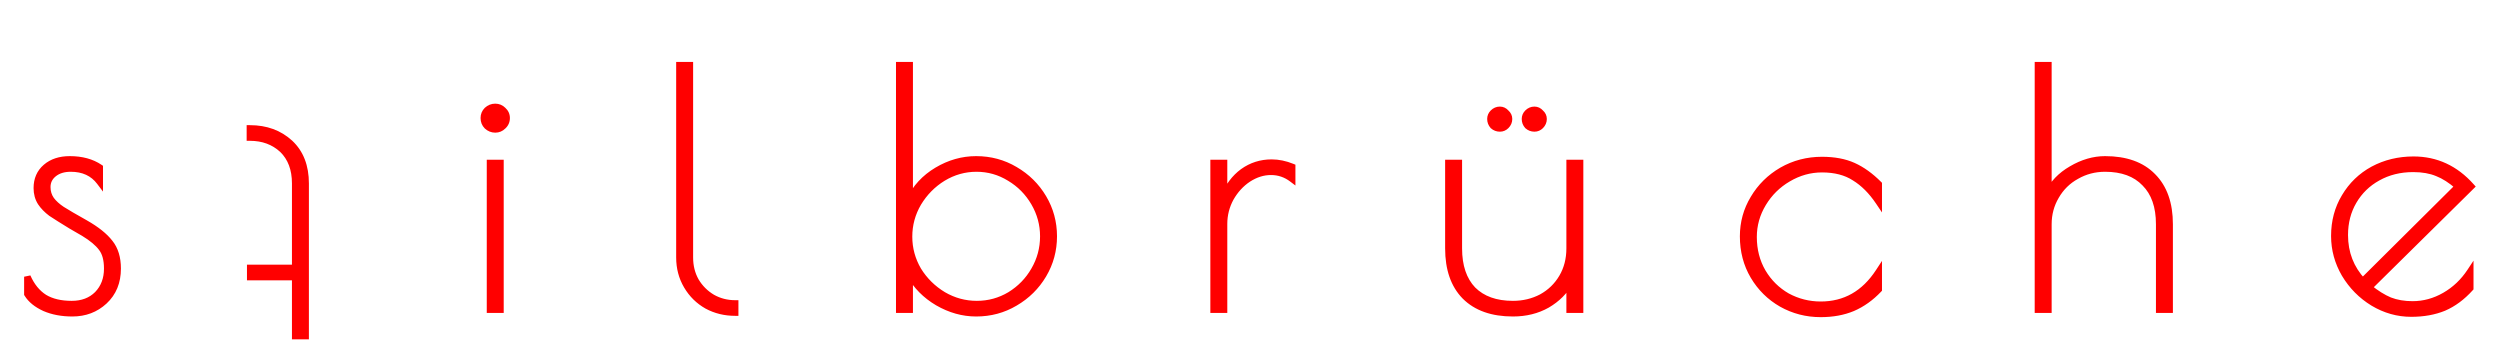 <svg width="767" height="111" viewBox="0 0 767 111" fill="none" xmlns="http://www.w3.org/2000/svg">
<g clip-path="url(#clip0)">
<g filter="url(#filter0_d)">
<path d="M71.673 29.4C76.606 29.4 80.706 30.9 83.972 33.9C87.172 36.9 88.772 41.033 88.772 46.3L88.769 93.1H85.569L85.57 75H71.77L71.77 72.2H85.57L85.572 46.3C85.572 41.9 84.272 38.433 81.672 35.9C79.006 33.433 75.673 32.2 71.673 32.2L71.673 29.4Z" fill="#FF0000"/>
<path d="M71.673 29.4L71.673 28.4H70.673L70.673 29.4H71.673ZM83.972 33.9L84.656 33.17L84.649 33.163L83.972 33.9ZM88.769 93.1L88.769 94.1H89.769L89.769 93.1H88.769ZM85.569 93.1H84.569L84.569 94.1H85.569L85.569 93.1ZM85.57 75H86.57L86.57 74H85.57L85.57 75ZM71.77 75H70.77L70.77 76H71.77L71.77 75ZM71.77 72.2L71.77 71.2H70.77L70.77 72.2H71.77ZM85.57 72.2L85.57 73.2H86.57L86.57 72.2H85.57ZM81.672 35.9L82.37 35.184L82.361 35.175L82.352 35.166L81.672 35.9ZM71.673 32.2H70.673L70.672 33.2H71.672L71.673 32.2ZM71.673 30.4C76.386 30.4 80.235 31.826 83.296 34.636L84.649 33.163C81.177 29.974 76.826 28.4 71.673 28.4L71.673 30.4ZM83.288 34.63C86.247 37.403 87.772 41.25 87.772 46.3H89.772C89.772 40.817 88.098 36.397 84.656 33.17L83.288 34.63ZM87.772 46.3L87.769 93.1H89.769L89.772 46.3H87.772ZM88.769 92.1H85.569L85.569 94.1H88.769L88.769 92.1ZM86.569 93.1L86.57 75H84.57L84.569 93.1H86.569ZM85.57 74H71.77L71.77 76H85.57L85.57 74ZM72.77 75L72.77 72.2H70.77L70.77 75H72.77ZM71.77 73.2H85.57L85.57 71.2H71.77L71.77 73.2ZM86.57 72.2L86.572 46.3H84.572L84.57 72.2H86.57ZM86.572 46.3C86.572 41.692 85.203 37.944 82.37 35.184L80.975 36.616C83.341 38.922 84.572 42.108 84.572 46.3H86.572ZM82.352 35.166C79.481 32.51 75.897 31.2 71.673 31.2L71.672 33.2C75.448 33.2 78.531 34.356 80.993 36.634L82.352 35.166ZM72.673 32.2L72.673 29.4H70.673L70.673 32.2H72.673Z" fill="#FF0000"/>
</g>
<g filter="url(#filter1_d)">
<path d="M17.2 86.1C14 86.1 11.167 85.567 8.7 84.5C6.233 83.367 4.467 81.933 3.4 80.2V74.9C4.667 77.767 6.4 79.9 8.6 81.3C10.8 82.633 13.6 83.3 17 83.3C20.267 83.3 22.9 82.3 24.9 80.3C26.9 78.233 27.9 75.6 27.9 72.4C27.9 69.667 27.333 67.567 26.2 66.1C25.067 64.567 23.233 63.033 20.7 61.5L16.9 59.3C14.167 57.633 12.1 56.333 10.7 55.4C9.367 54.4 8.3 53.3 7.5 52.1C6.7 50.833 6.3 49.367 6.3 47.7C6.3 45.033 7.233 42.9 9.1 41.3C10.967 39.7 13.4 38.9 16.4 38.9C20.067 38.9 23.133 39.733 25.6 41.4V45.8C23.533 43.067 20.567 41.7 16.7 41.7C14.567 41.7 12.833 42.233 11.5 43.3C10.167 44.367 9.5 45.733 9.5 47.4C9.5 48.867 9.9 50.167 10.7 51.3C11.5 52.367 12.6 53.367 14 54.3C15.467 55.233 17.867 56.633 21.2 58.5C24.6 60.433 27.1 62.433 28.7 64.5C30.3 66.5 31.1 69.133 31.1 72.4C31.1 76.533 29.733 79.867 27 82.4C24.333 84.867 21.067 86.1 17.2 86.1ZM146.938 29.7C146.005 29.7 145.172 29.367 144.438 28.7C143.772 28.033 143.438 27.2 143.438 26.2C143.438 25.267 143.772 24.467 144.438 23.8C145.172 23.133 146.005 22.8 146.938 22.8C147.872 22.8 148.672 23.133 149.338 23.8C150.072 24.467 150.438 25.267 150.438 26.2C150.438 27.2 150.072 28.033 149.338 28.7C148.672 29.367 147.872 29.7 146.938 29.7ZM145.338 40H148.538V85H145.338V40ZM220.548 85.9C217.415 85.9 214.548 85.2 211.948 83.8C209.348 82.333 207.282 80.3 205.748 77.7C204.215 75.1 203.448 72.2 203.448 69V10H206.648V69C206.648 71.667 207.248 74.067 208.448 76.2C209.715 78.333 211.415 80.033 213.548 81.3C215.682 82.5 218.015 83.1 220.548 83.1V85.9ZM294.49 86.1C290.423 86.1 286.49 85 282.69 82.8C278.957 80.6 276.09 77.7 274.09 74.1V85H270.89V10H274.09V51.4C275.89 47.6 278.69 44.567 282.49 42.3C286.29 40.033 290.29 38.9 294.49 38.9C298.823 38.9 302.79 39.967 306.39 42.1C310.057 44.233 312.957 47.1 315.09 50.7C317.223 54.3 318.29 58.233 318.29 62.5C318.29 66.767 317.223 70.7 315.09 74.3C312.957 77.9 310.057 80.767 306.39 82.9C302.79 85.033 298.823 86.1 294.49 86.1ZM294.69 83.3C298.357 83.3 301.757 82.367 304.89 80.5C308.023 78.567 310.49 76.033 312.29 72.9C314.157 69.7 315.09 66.233 315.09 62.5C315.09 58.833 314.157 55.4 312.29 52.2C310.423 49 307.923 46.467 304.79 44.6C301.657 42.667 298.257 41.7 294.59 41.7C290.923 41.7 287.49 42.667 284.29 44.6C281.157 46.533 278.623 49.1 276.69 52.3C274.823 55.5 273.89 58.933 273.89 62.6C273.89 66.267 274.823 69.7 276.69 72.9C278.623 76.033 281.19 78.567 284.39 80.5C287.59 82.367 291.023 83.3 294.69 83.3ZM367.335 40H370.535V50.4C371.868 47.133 373.802 44.567 376.335 42.7C378.935 40.833 381.868 39.9 385.135 39.9C387.202 39.9 389.302 40.333 391.435 41.2V44.9C389.502 43.433 387.335 42.7 384.935 42.7C382.535 42.7 380.202 43.433 377.935 44.9C375.735 46.367 373.935 48.333 372.535 50.8C371.202 53.267 370.535 55.9 370.535 58.7V85H367.335V40ZM455.166 29.4C454.366 29.4 453.666 29.133 453.066 28.6C452.533 28 452.266 27.3 452.266 26.5C452.266 25.767 452.533 25.133 453.066 24.6C453.666 24 454.366 23.7 455.166 23.7C455.9 23.7 456.533 24 457.066 24.6C457.666 25.133 457.966 25.767 457.966 26.5C457.966 27.3 457.666 28 457.066 28.6C456.533 29.133 455.9 29.4 455.166 29.4ZM465.766 29.4C464.966 29.4 464.266 29.133 463.666 28.6C463.133 28 462.866 27.3 462.866 26.5C462.866 25.767 463.133 25.133 463.666 24.6C464.266 24 464.966 23.7 465.766 23.7C466.5 23.7 467.133 24 467.666 24.6C468.266 25.133 468.566 25.767 468.566 26.5C468.566 27.3 468.266 28 467.666 28.6C467.133 29.133 466.5 29.4 465.766 29.4ZM459.166 86.1C452.833 86.1 447.933 84.367 444.466 80.9C441.066 77.433 439.366 72.533 439.366 66.2V40H442.566V66.2C442.566 71.667 444 75.9 446.866 78.9C449.8 81.833 453.9 83.3 459.166 83.3C462.366 83.3 465.3 82.6 467.966 81.2C470.633 79.733 472.733 77.7 474.266 75.1C475.8 72.5 476.566 69.533 476.566 66.2V40H479.766V85H476.566V76.6C475.033 79.4 472.733 81.7 469.666 83.5C466.6 85.233 463.1 86.1 459.166 86.1ZM553.594 86.3C549.26 86.3 545.26 85.267 541.594 83.2C537.994 81.133 535.127 78.3 532.994 74.7C530.86 71.1 529.794 67.033 529.794 62.5C529.794 58.3 530.86 54.433 532.994 50.9C535.127 47.3 538.027 44.433 541.694 42.3C545.427 40.167 549.527 39.1 553.994 39.1C557.727 39.1 560.927 39.7 563.594 40.9C566.26 42.1 568.86 43.967 571.394 46.5V51.9C569.194 48.633 566.727 46.167 563.994 44.5C561.327 42.767 557.994 41.9 553.994 41.9C550.327 41.9 546.86 42.867 543.594 44.8C540.394 46.667 537.827 49.2 535.894 52.4C533.96 55.6 532.994 59.033 532.994 62.7C532.994 66.7 533.927 70.3 535.794 73.5C537.66 76.633 540.16 79.1 543.294 80.9C546.494 82.633 549.927 83.5 553.594 83.5C561.06 83.5 566.994 80.133 571.394 73.4V78.8C568.994 81.333 566.327 83.233 563.394 84.5C560.527 85.7 557.26 86.3 553.594 86.3ZM620.245 10H623.445V49.3C624.845 46.3 627.212 43.833 630.545 41.9C633.945 39.9 637.379 38.9 640.845 38.9C647.179 38.9 652.045 40.633 655.445 44.1C658.912 47.567 660.645 52.467 660.645 58.8V85H657.445V58.8C657.445 53.333 655.979 49.133 653.045 46.2C650.179 43.2 646.112 41.7 640.845 41.7C637.645 41.7 634.712 42.467 632.045 44C629.379 45.467 627.279 47.533 625.745 50.2C624.212 52.8 623.445 55.667 623.445 58.8V85H620.245V10ZM735.173 83.4C738.639 83.4 741.939 82.5 745.073 80.7C748.206 78.9 750.806 76.433 752.873 73.3V78.4C750.406 81.133 747.706 83.133 744.773 84.4C741.839 85.6 738.506 86.2 734.773 86.2C730.639 86.2 726.739 85.1 723.073 82.9C719.473 80.7 716.573 77.767 714.373 74.1C712.239 70.433 711.173 66.533 711.173 62.4C711.173 57.933 712.239 53.933 714.373 50.4C716.506 46.8 719.406 44 723.073 42C726.806 40 730.939 39 735.473 39C742.406 39 748.306 41.733 753.173 47.2L721.773 78.2C723.973 80 726.106 81.333 728.173 82.2C730.239 83 732.573 83.4 735.173 83.4ZM714.373 62.1C714.373 67.633 716.206 72.367 719.873 76.3L749.173 47.2C746.973 45.267 744.839 43.9 742.773 43.1C740.706 42.233 738.239 41.8 735.373 41.8C731.306 41.8 727.673 42.7 724.473 44.5C721.339 46.233 718.873 48.633 717.073 51.7C715.273 54.767 714.373 58.233 714.373 62.1Z" fill="#FF0000"/>
<path d="M8.7 84.5L8.283 85.409L8.293 85.413L8.303 85.418L8.7 84.5ZM3.4 80.2H2.4V80.483L2.548 80.724L3.4 80.2ZM3.4 74.9L4.315 74.496L2.4 74.9H3.4ZM8.6 81.3L8.063 82.144L8.072 82.15L8.082 82.155L8.6 81.3ZM24.9 80.3L25.607 81.007L25.613 81.001L25.619 80.995L24.9 80.3ZM26.2 66.1L25.396 66.694L25.402 66.703L25.409 66.711L26.2 66.1ZM20.7 61.5L21.218 60.645L21.209 60.639L21.201 60.635L20.7 61.5ZM16.9 59.3L16.379 60.154L16.389 60.16L16.399 60.165L16.9 59.3ZM10.7 55.4L10.1 56.2L10.122 56.217L10.145 56.232L10.7 55.4ZM7.5 52.1L6.655 52.634L6.661 52.644L6.668 52.655L7.5 52.1ZM9.1 41.3L9.751 42.059L9.751 42.059L9.1 41.3ZM25.6 41.4H26.6V40.869L26.16 40.571L25.6 41.4ZM25.6 45.8L24.802 46.403L26.6 48.781V45.8H25.6ZM11.5 43.3L10.875 42.519L11.5 43.3ZM10.7 51.3L9.883 51.877L9.891 51.889L9.9 51.9L10.7 51.3ZM14 54.3L13.445 55.132L13.454 55.138L13.463 55.144L14 54.3ZM21.2 58.5L21.694 57.631L21.689 57.627L21.2 58.5ZM28.7 64.5L27.909 65.112L27.914 65.118L27.919 65.125L28.7 64.5ZM27 82.4L27.679 83.134L27.68 83.133L27 82.4ZM17.2 85.1C14.111 85.1 11.417 84.585 9.097 83.582L8.303 85.418C10.917 86.548 13.889 87.1 17.2 87.1V85.1ZM9.117 83.591C6.772 82.513 5.185 81.193 4.252 79.676L2.548 80.724C3.748 82.673 5.695 84.22 8.283 85.409L9.117 83.591ZM4.4 80.2V74.9H2.4V80.2H4.4ZM2.485 75.304C3.815 78.314 5.665 80.618 8.063 82.144L9.137 80.456C7.135 79.182 5.518 77.219 4.315 74.496L2.485 75.304ZM8.082 82.155C10.481 83.609 13.475 84.3 17 84.3V82.3C13.726 82.3 11.119 81.658 9.118 80.445L8.082 82.155ZM17 84.3C20.487 84.3 23.39 83.224 25.607 81.007L24.193 79.593C22.41 81.376 20.046 82.3 17 82.3V84.3ZM25.619 80.995C27.82 78.721 28.9 75.828 28.9 72.4H26.9C26.9 75.372 25.98 77.746 24.181 79.605L25.619 80.995ZM28.9 72.4C28.9 69.546 28.311 67.196 26.991 65.489L25.409 66.711C26.356 67.937 26.9 69.787 26.9 72.4H28.9ZM27.004 65.506C25.762 63.826 23.808 62.212 21.218 60.645L20.182 62.355C22.659 63.855 24.371 65.308 25.396 66.694L27.004 65.506ZM21.201 60.635L17.401 58.435L16.399 60.165L20.199 62.365L21.201 60.635ZM17.421 58.446C14.691 56.782 12.638 55.49 11.255 54.568L10.145 56.232C11.562 57.177 13.643 58.485 16.379 60.154L17.421 58.446ZM11.3 54.6C10.043 53.658 9.06 52.638 8.332 51.545L6.668 52.655C7.54 53.962 8.69 55.142 10.1 56.2L11.3 54.6ZM8.345 51.566C7.658 50.477 7.3 49.2 7.3 47.7H5.3C5.3 49.534 5.742 51.19 6.655 52.634L8.345 51.566ZM7.3 47.7C7.3 45.297 8.126 43.452 9.751 42.059L8.449 40.541C6.341 42.348 5.3 44.769 5.3 47.7H7.3ZM9.751 42.059C11.399 40.647 13.584 39.9 16.4 39.9V37.9C13.216 37.9 10.535 38.753 8.449 40.541L9.751 42.059ZM16.4 39.9C19.914 39.9 22.774 40.697 25.04 42.229L26.16 40.571C23.493 38.77 20.22 37.9 16.4 37.9V39.9ZM24.6 41.4V45.8H26.6V41.4H24.6ZM26.398 45.197C24.116 42.179 20.834 40.7 16.7 40.7V42.7C20.299 42.7 22.951 43.954 24.802 46.403L26.398 45.197ZM16.7 40.7C14.398 40.7 12.427 41.278 10.875 42.519L12.125 44.081C13.24 43.188 14.736 42.7 16.7 42.7V40.7ZM10.875 42.519C9.312 43.77 8.5 45.421 8.5 47.4H10.5C10.5 46.046 11.022 44.963 12.125 44.081L10.875 42.519ZM8.5 47.4C8.5 49.061 8.957 50.565 9.883 51.877L11.517 50.723C10.843 49.769 10.5 48.673 10.5 47.4H8.5ZM9.9 51.9C10.783 53.078 11.975 54.152 13.445 55.132L14.555 53.468C13.225 52.582 12.217 51.656 11.5 50.7L9.9 51.9ZM13.463 55.144C14.955 56.093 17.376 57.505 20.711 59.373L21.689 57.627C18.357 55.762 15.978 54.373 14.537 53.456L13.463 55.144ZM20.706 59.369C24.043 61.267 26.42 63.188 27.909 65.112L29.491 63.888C27.78 61.678 25.157 59.6 21.694 57.631L20.706 59.369ZM27.919 65.125C29.342 66.903 30.1 69.297 30.1 72.4H32.1C32.1 68.97 31.258 66.097 29.481 63.875L27.919 65.125ZM30.1 72.4C30.1 76.289 28.826 79.344 26.32 81.667L27.68 83.133C30.641 80.389 32.1 76.778 32.1 72.4H30.1ZM26.321 81.666C23.852 83.95 20.833 85.1 17.2 85.1V87.1C21.301 87.1 24.815 85.783 27.679 83.134L26.321 81.666ZM144.438 28.7L143.731 29.407L143.748 29.424L143.766 29.44L144.438 28.7ZM144.438 23.8L143.766 23.06L143.748 23.076L143.731 23.093L144.438 23.8ZM149.338 23.8L148.631 24.507L148.648 24.524L148.666 24.54L149.338 23.8ZM149.338 28.7L148.666 27.96L148.648 27.976L148.631 27.993L149.338 28.7ZM145.338 40V39H144.338V40H145.338ZM148.538 40H149.538V39H148.538V40ZM148.538 85V86H149.538V85H148.538ZM145.338 85H144.338V86H145.338V85ZM146.938 28.7C146.27 28.7 145.673 28.471 145.111 27.96L143.766 29.44C144.671 30.263 145.74 30.7 146.938 30.7V28.7ZM145.145 27.993C144.679 27.526 144.438 26.953 144.438 26.2H142.438C142.438 27.447 142.865 28.541 143.731 29.407L145.145 27.993ZM144.438 26.2C144.438 25.535 144.664 24.988 145.145 24.507L143.731 23.093C142.879 23.945 142.438 24.998 142.438 26.2H144.438ZM145.111 24.54C145.673 24.029 146.27 23.8 146.938 23.8V21.8C145.74 21.8 144.671 22.237 143.766 23.06L145.111 24.54ZM146.938 23.8C147.603 23.8 148.15 24.026 148.631 24.507L150.045 23.093C149.193 22.241 148.14 21.8 146.938 21.8V23.8ZM148.666 24.54C149.205 25.03 149.438 25.567 149.438 26.2H151.438C151.438 24.966 150.938 23.903 150.011 23.06L148.666 24.54ZM149.438 26.2C149.438 26.921 149.188 27.485 148.666 27.96L150.011 29.44C150.955 28.582 151.438 27.479 151.438 26.2H149.438ZM148.631 27.993C148.15 28.474 147.603 28.7 146.938 28.7V30.7C148.14 30.7 149.193 30.259 150.045 29.407L148.631 27.993ZM145.338 41H148.538V39H145.338V41ZM147.538 40V85H149.538V40H147.538ZM148.538 84H145.338V86H148.538V84ZM146.338 85V40H144.338V85H146.338ZM220.548 85.9V86.9H221.548V85.9H220.548ZM211.948 83.8L211.457 84.671L211.466 84.676L211.474 84.68L211.948 83.8ZM205.748 77.7L206.61 77.192L205.748 77.7ZM203.448 10V9H202.448V10H203.448ZM206.648 10H207.648V9H206.648V10ZM208.448 76.2L207.577 76.69L207.583 76.701L207.589 76.71L208.448 76.2ZM213.548 81.3L213.038 82.16L213.048 82.166L213.058 82.172L213.548 81.3ZM220.548 83.1H221.548V82.1H220.548V83.1ZM220.548 84.9C217.57 84.9 214.868 84.236 212.423 82.919L211.474 84.68C214.229 86.164 217.26 86.9 220.548 86.9V84.9ZM212.44 82.929C209.995 81.55 208.055 79.642 206.61 77.192L204.887 78.208C206.509 80.958 208.702 83.117 211.457 84.671L212.44 82.929ZM206.61 77.192C205.173 74.755 204.448 72.032 204.448 69H202.448C202.448 72.368 203.257 75.445 204.887 78.208L206.61 77.192ZM204.448 69V10H202.448V69H204.448ZM203.448 11H206.648V9H203.448V11ZM205.648 10V69H207.648V10H205.648ZM205.648 69C205.648 71.823 206.285 74.394 207.577 76.69L209.32 75.71C208.212 73.739 207.648 71.511 207.648 69H205.648ZM207.589 76.71C208.941 78.988 210.761 80.808 213.038 82.16L214.059 80.44C212.069 79.259 210.49 77.679 209.308 75.689L207.589 76.71ZM213.058 82.172C215.347 83.459 217.85 84.1 220.548 84.1V82.1C218.181 82.1 216.017 81.541 214.039 80.428L213.058 82.172ZM219.548 83.1V85.9H221.548V83.1H219.548ZM282.69 82.8L282.182 83.662L282.189 83.665L282.69 82.8ZM274.09 74.1L274.964 73.614L273.09 70.241V74.1H274.09ZM274.09 85V86H275.09V85H274.09ZM270.89 85H269.89V86H270.89V85ZM270.89 10V9H269.89V10H270.89ZM274.09 10H275.09V9H274.09V10ZM274.09 51.4H273.09L274.994 51.828L274.09 51.4ZM282.49 42.3L281.978 41.441L282.49 42.3ZM306.39 42.1L305.88 42.96L305.887 42.964L306.39 42.1ZM315.09 50.7L314.23 51.21L315.09 50.7ZM315.09 74.3L314.23 73.79L315.09 74.3ZM306.39 82.9L305.887 82.036L305.88 82.04L306.39 82.9ZM304.89 80.5L305.402 81.359L305.408 81.355L305.415 81.351L304.89 80.5ZM312.29 72.9L311.426 72.396L311.423 72.402L312.29 72.9ZM312.29 52.2L313.154 51.696L312.29 52.2ZM304.79 44.6L304.265 45.451L304.271 45.455L304.278 45.459L304.79 44.6ZM284.29 44.6L283.773 43.744L283.765 43.749L284.29 44.6ZM276.69 52.3L275.834 51.783L275.83 51.789L275.826 51.796L276.69 52.3ZM276.69 72.9L275.826 73.404L275.832 73.415L275.839 73.425L276.69 72.9ZM284.39 80.5L283.873 81.356L283.879 81.36L283.886 81.364L284.39 80.5ZM294.49 85.1C290.613 85.1 286.851 84.054 283.191 81.935L282.189 83.665C286.129 85.946 290.233 87.1 294.49 87.1V85.1ZM283.198 81.939C279.609 79.824 276.873 77.05 274.964 73.614L273.216 74.586C275.307 78.35 278.304 81.376 282.182 83.662L283.198 81.939ZM273.09 74.1V85H275.09V74.1H273.09ZM274.09 84H270.89V86H274.09V84ZM271.89 85V10H269.89V85H271.89ZM270.89 11H274.09V9H270.89V11ZM273.09 10V51.4H275.09V10H273.09ZM274.994 51.828C276.704 48.217 279.363 45.33 283.002 43.159L281.978 41.441C278.017 43.804 275.076 46.983 273.186 50.972L274.994 51.828ZM283.002 43.159C286.656 40.979 290.48 39.9 294.49 39.9V37.9C290.1 37.9 285.924 39.087 281.978 41.441L283.002 43.159ZM294.49 39.9C298.65 39.9 302.44 40.922 305.88 42.96L306.9 41.24C303.14 39.012 298.996 37.9 294.49 37.9V39.9ZM305.887 42.964C309.408 45.013 312.184 47.759 314.23 51.21L315.95 50.19C313.729 46.441 310.705 43.453 306.893 41.236L305.887 42.964ZM314.23 51.21C316.27 54.652 317.29 58.409 317.29 62.5H319.29C319.29 58.058 318.177 53.948 315.95 50.19L314.23 51.21ZM317.29 62.5C317.29 66.591 316.27 70.348 314.23 73.79L315.95 74.81C318.177 71.052 319.29 66.942 319.29 62.5H317.29ZM314.23 73.79C312.184 77.241 309.408 79.987 305.887 82.036L306.893 83.764C310.705 81.546 313.729 78.559 315.95 74.81L314.23 73.79ZM305.88 82.04C302.44 84.078 298.65 85.1 294.49 85.1V87.1C298.996 87.1 303.14 85.988 306.9 83.76L305.88 82.04ZM294.69 84.3C298.536 84.3 302.113 83.319 305.402 81.359L304.378 79.641C301.4 81.415 298.177 82.3 294.69 82.3V84.3ZM305.415 81.351C308.687 79.332 311.272 76.678 313.157 73.398L311.423 72.402C309.707 75.388 307.359 77.801 304.365 79.649L305.415 81.351ZM313.154 73.404C315.11 70.05 316.09 66.409 316.09 62.5H314.09C314.09 66.058 313.203 69.35 311.426 72.396L313.154 73.404ZM316.09 62.5C316.09 58.654 315.109 55.047 313.154 51.696L311.426 52.704C313.204 55.753 314.09 59.012 314.09 62.5H316.09ZM313.154 51.696C311.203 48.352 308.583 45.696 305.302 43.741L304.278 45.459C307.263 47.238 309.643 49.648 311.426 52.704L313.154 51.696ZM305.315 43.749C302.024 41.719 298.443 40.7 294.59 40.7V42.7C298.07 42.7 301.289 43.615 304.265 45.451L305.315 43.749ZM294.59 40.7C290.737 40.7 287.126 41.718 283.773 43.744L284.807 45.456C287.854 43.615 291.109 42.7 294.59 42.7V40.7ZM283.765 43.749C280.494 45.767 277.848 48.449 275.834 51.783L277.546 52.817C279.398 49.751 281.819 47.3 284.815 45.451L283.765 43.749ZM275.826 51.796C273.871 55.147 272.89 58.754 272.89 62.6H274.89C274.89 59.112 275.775 55.853 277.554 52.804L275.826 51.796ZM272.89 62.6C272.89 66.446 273.871 70.053 275.826 73.404L277.554 72.396C275.775 69.347 274.89 66.088 274.89 62.6H272.89ZM275.839 73.425C277.857 76.696 280.539 79.342 283.873 81.356L284.907 79.644C281.841 77.792 279.389 75.371 277.541 72.375L275.839 73.425ZM283.886 81.364C287.237 83.319 290.844 84.3 294.69 84.3V82.3C291.202 82.3 287.942 81.415 284.894 79.636L283.886 81.364ZM367.335 40V39H366.335V40H367.335ZM370.535 40H371.535V39H370.535V40ZM370.535 50.4H369.535L371.461 50.778L370.535 50.4ZM376.335 42.7L375.752 41.888L375.742 41.895L376.335 42.7ZM391.435 41.2H392.435V40.527L391.812 40.273L391.435 41.2ZM391.435 44.9L390.831 45.697L392.435 46.914V44.9H391.435ZM377.935 44.9L377.392 44.06L377.38 44.068L377.935 44.9ZM372.535 50.8L371.665 50.306L371.66 50.315L371.655 50.325L372.535 50.8ZM370.535 85V86H371.535V85H370.535ZM367.335 85H366.335V86H367.335V85ZM367.335 41H370.535V39H367.335V41ZM369.535 40V50.4H371.535V40H369.535ZM371.461 50.778C372.733 47.66 374.56 45.25 376.928 43.505L375.742 41.895C373.043 43.883 371.003 46.606 369.609 50.022L371.461 50.778ZM376.918 43.512C379.345 41.77 382.073 40.9 385.135 40.9V38.9C381.664 38.9 378.526 39.896 375.752 41.888L376.918 43.512ZM385.135 40.9C387.059 40.9 389.031 41.303 391.059 42.127L391.812 40.273C389.572 39.364 387.345 38.9 385.135 38.9V40.9ZM390.435 41.2V44.9H392.435V41.2H390.435ZM392.04 44.103C389.934 42.506 387.556 41.7 384.935 41.7V43.7C387.114 43.7 389.069 44.36 390.831 45.697L392.04 44.103ZM384.935 41.7C382.319 41.7 379.8 42.502 377.392 44.06L378.478 45.74C380.604 44.364 382.751 43.7 384.935 43.7V41.7ZM377.38 44.068C375.041 45.627 373.137 47.714 371.665 50.306L373.405 51.294C374.733 48.953 376.429 47.106 378.49 45.732L377.38 44.068ZM371.655 50.325C370.243 52.937 369.535 55.734 369.535 58.7H371.535C371.535 56.066 372.16 53.596 373.415 51.276L371.655 50.325ZM369.535 58.7V85H371.535V58.7H369.535ZM370.535 84H367.335V86H370.535V84ZM368.335 85V40H366.335V85H368.335ZM453.066 28.6L452.319 29.264L452.358 29.308L452.402 29.347L453.066 28.6ZM453.066 24.6L452.359 23.893L453.066 24.6ZM457.066 24.6L456.319 25.264L456.358 25.308L456.402 25.347L457.066 24.6ZM457.066 28.6L457.773 29.307L457.774 29.307L457.066 28.6ZM463.666 28.6L462.919 29.264L462.958 29.308L463.002 29.347L463.666 28.6ZM463.666 24.6L464.374 25.307L463.666 24.6ZM467.666 24.6L466.919 25.264L466.958 25.308L467.002 25.347L467.666 24.6ZM467.666 28.6L468.374 29.307V29.307L467.666 28.6ZM444.466 80.9L443.752 81.6L443.759 81.607L444.466 80.9ZM439.366 40V39H438.366V40H439.366ZM442.566 40H443.566V39H442.566V40ZM446.866 78.9L446.143 79.591L446.151 79.599L446.159 79.607L446.866 78.9ZM467.966 81.2L468.431 82.085L468.44 82.081L468.448 82.076L467.966 81.2ZM476.566 40V39H475.566V40H476.566ZM479.766 40H480.766V39H479.766V40ZM479.766 85V86H480.766V85H479.766ZM476.566 85H475.566V86H476.566V85ZM476.566 76.6H477.566L475.689 76.12L476.566 76.6ZM469.666 83.5L470.158 84.371L470.166 84.367L470.173 84.362L469.666 83.5ZM455.166 28.4C454.612 28.4 454.148 28.224 453.731 27.853L452.402 29.347C453.184 30.043 454.121 30.4 455.166 30.4V28.4ZM453.814 27.936C453.443 27.518 453.266 27.054 453.266 26.5H451.266C451.266 27.546 451.624 28.482 452.319 29.264L453.814 27.936ZM453.266 26.5C453.266 26.04 453.422 25.659 453.774 25.307L452.359 23.893C451.644 24.608 451.266 25.493 451.266 26.5H453.266ZM453.773 25.307C454.199 24.882 454.649 24.7 455.166 24.7V22.7C454.084 22.7 453.134 23.118 452.359 23.893L453.773 25.307ZM455.166 24.7C455.585 24.7 455.955 24.855 456.319 25.264L457.814 23.936C457.111 23.145 456.214 22.7 455.166 22.7V24.7ZM456.402 25.347C456.811 25.711 456.966 26.081 456.966 26.5H458.966C458.966 25.452 458.522 24.555 457.731 23.853L456.402 25.347ZM456.966 26.5C456.966 27.017 456.784 27.468 456.359 27.893L457.774 29.307C458.548 28.532 458.966 27.583 458.966 26.5H456.966ZM456.359 27.893C456.008 28.245 455.626 28.4 455.166 28.4V30.4C456.173 30.4 457.059 30.022 457.773 29.307L456.359 27.893ZM465.766 28.4C465.212 28.4 464.748 28.224 464.331 27.853L463.002 29.347C463.784 30.043 464.721 30.4 465.766 30.4V28.4ZM464.414 27.936C464.043 27.518 463.866 27.054 463.866 26.5H461.866C461.866 27.546 462.224 28.482 462.919 29.264L464.414 27.936ZM463.866 26.5C463.866 26.04 464.022 25.659 464.374 25.307L462.959 23.893C462.244 24.608 461.866 25.493 461.866 26.5H463.866ZM464.374 25.307C464.799 24.882 465.249 24.7 465.766 24.7V22.7C464.684 22.7 463.734 23.118 462.959 23.893L464.374 25.307ZM465.766 24.7C466.185 24.7 466.555 24.855 466.919 25.264L468.414 23.936C467.711 23.145 466.814 22.7 465.766 22.7V24.7ZM467.002 25.347C467.411 25.711 467.566 26.081 467.566 26.5H469.566C469.566 25.452 469.122 24.555 468.331 23.853L467.002 25.347ZM467.566 26.5C467.566 27.017 467.384 27.468 466.959 27.893L468.374 29.307C469.148 28.532 469.566 27.583 469.566 26.5H467.566ZM466.959 27.893C466.608 28.245 466.226 28.4 465.766 28.4V30.4C466.773 30.4 467.659 30.022 468.374 29.307L466.959 27.893ZM459.166 85.1C453.017 85.1 448.402 83.422 445.174 80.193L443.759 81.607C447.464 85.312 452.649 87.1 459.166 87.1V85.1ZM445.18 80.2C442.014 76.972 440.366 72.354 440.366 66.2H438.366C438.366 72.713 440.118 77.895 443.752 81.6L445.18 80.2ZM440.366 66.2V40H438.366V66.2H440.366ZM439.366 41H442.566V39H439.366V41ZM441.566 40V66.2H443.566V40H441.566ZM441.566 66.2C441.566 71.84 443.048 76.352 446.143 79.591L447.589 78.209C444.951 75.448 443.566 71.493 443.566 66.2H441.566ZM446.159 79.607C449.327 82.775 453.71 84.3 459.166 84.3V82.3C454.09 82.3 450.272 80.891 447.574 78.193L446.159 79.607ZM459.166 84.3C462.518 84.3 465.612 83.565 468.431 82.085L467.502 80.315C464.987 81.635 462.215 82.3 459.166 82.3V84.3ZM468.448 82.076C471.271 80.524 473.503 78.364 475.128 75.608L473.405 74.592C471.964 77.036 469.995 78.943 467.484 80.324L468.448 82.076ZM475.128 75.608C476.761 72.838 477.566 69.693 477.566 66.2H475.566C475.566 69.374 474.838 72.162 473.405 74.592L475.128 75.608ZM477.566 66.2V40H475.566V66.2H477.566ZM476.566 41H479.766V39H476.566V41ZM478.766 40V85H480.766V40H478.766ZM479.766 84H476.566V86H479.766V84ZM477.566 85V76.6H475.566V85H477.566ZM475.689 76.12C474.252 78.744 472.089 80.918 469.16 82.638L470.173 84.362C473.377 82.482 475.814 80.056 477.444 77.08L475.689 76.12ZM469.174 82.629C466.275 84.268 462.948 85.1 459.166 85.1V87.1C463.252 87.1 466.925 86.198 470.158 84.371L469.174 82.629ZM541.594 83.2L541.096 84.067L541.103 84.071L541.594 83.2ZM532.994 74.7L533.854 74.19L532.994 74.7ZM532.994 50.9L533.85 51.417L533.854 51.41L532.994 50.9ZM541.694 42.3L541.198 41.432L541.191 41.436L541.694 42.3ZM563.594 40.9L564.004 39.988L563.594 40.9ZM571.394 46.5H572.394V46.086L572.101 45.793L571.394 46.5ZM571.394 51.9L570.564 52.459L572.394 55.175V51.9H571.394ZM563.994 44.5L563.449 45.338L563.461 45.346L563.473 45.354L563.994 44.5ZM543.594 44.8L544.098 45.664L544.103 45.661L543.594 44.8ZM535.894 52.4L536.75 52.917L535.894 52.4ZM535.794 73.5L534.93 74.004L534.935 74.012L535.794 73.5ZM543.294 80.9L542.796 81.767L542.806 81.773L542.817 81.779L543.294 80.9ZM571.394 73.4H572.394V70.042L570.557 72.853L571.394 73.4ZM571.394 78.8L572.12 79.488L572.394 79.198V78.8H571.394ZM563.394 84.5L563.78 85.422L563.79 85.418L563.394 84.5ZM553.594 85.3C549.427 85.3 545.597 84.308 542.085 82.329L541.103 84.071C544.924 86.225 549.094 87.3 553.594 87.3V85.3ZM542.092 82.333C538.643 80.353 535.9 77.643 533.854 74.19L532.133 75.21C534.354 78.957 537.345 81.914 541.096 84.067L542.092 82.333ZM533.854 74.19C531.82 70.757 530.794 66.869 530.794 62.5H528.794C528.794 67.197 529.901 71.443 532.133 75.21L533.854 74.19ZM530.794 62.5C530.794 58.479 531.812 54.791 533.85 51.417L532.138 50.383C529.908 54.075 528.794 58.121 528.794 62.5H530.794ZM533.854 51.41C535.899 47.959 538.675 45.213 542.197 43.164L541.191 41.436C537.379 43.654 534.355 46.641 532.133 50.39L533.854 51.41ZM542.19 43.168C545.766 41.125 549.694 40.1 553.994 40.1V38.1C549.36 38.1 545.088 39.209 541.198 41.432L542.19 43.168ZM553.994 40.1C557.623 40.1 560.676 40.684 563.183 41.812L564.004 39.988C561.178 38.716 557.831 38.1 553.994 38.1V40.1ZM563.183 41.812C565.718 42.952 568.22 44.741 570.687 47.207L572.101 45.793C569.5 43.193 566.803 41.248 564.004 39.988L563.183 41.812ZM570.394 46.5V51.9H572.394V46.5H570.394ZM572.223 51.341C569.961 47.982 567.396 45.403 564.514 43.646L563.473 45.354C566.059 46.93 568.427 49.285 570.564 52.459L572.223 51.341ZM564.539 43.662C561.673 41.799 558.138 40.9 553.994 40.9V42.9C557.85 42.9 560.982 43.735 563.449 45.338L564.539 43.662ZM553.994 40.9C550.141 40.9 546.5 41.918 543.084 43.939L544.103 45.661C547.221 43.815 550.513 42.9 553.994 42.9V40.9ZM543.09 43.936C539.744 45.888 537.057 48.541 535.038 51.883L536.75 52.917C538.597 49.859 541.044 47.445 544.098 45.664L543.09 43.936ZM535.038 51.883C533.012 55.236 531.994 58.847 531.994 62.7H533.994C533.994 59.219 534.909 55.964 536.75 52.917L535.038 51.883ZM531.994 62.7C531.994 66.862 532.967 70.639 534.93 74.004L536.658 72.996C534.887 69.961 533.994 66.537 533.994 62.7H531.994ZM534.935 74.012C536.888 77.291 539.512 79.881 542.796 81.767L543.792 80.033C540.809 78.319 538.433 75.975 536.653 72.988L534.935 74.012ZM542.817 81.779C546.165 83.593 549.762 84.5 553.594 84.5V82.5C550.092 82.5 546.823 81.674 543.77 80.021L542.817 81.779ZM553.594 84.5C561.428 84.5 567.663 80.937 572.231 73.947L570.557 72.853C566.324 79.33 560.693 82.5 553.594 82.5V84.5ZM570.394 73.4V78.8H572.394V73.4H570.394ZM570.668 78.112C568.352 80.556 565.795 82.374 562.997 83.582L563.79 85.418C566.859 84.093 569.635 82.11 572.12 79.488L570.668 78.112ZM563.008 83.578C560.283 84.718 557.151 85.3 553.594 85.3V87.3C557.37 87.3 560.771 86.682 563.78 85.422L563.008 83.578ZM620.245 10V9H619.245V10H620.245ZM623.445 10H624.445V9H623.445V10ZM623.445 49.3H622.445L624.352 49.723L623.445 49.3ZM630.545 41.9L631.047 42.765L631.052 42.762L630.545 41.9ZM655.445 44.1L654.731 44.8L654.738 44.807L655.445 44.1ZM660.645 85V86H661.645V85H660.645ZM657.445 85H656.445V86H657.445V85ZM653.045 46.2L652.322 46.891L652.33 46.899L652.338 46.907L653.045 46.2ZM632.045 44L632.527 44.876L632.536 44.872L632.544 44.867L632.045 44ZM625.745 50.2L626.607 50.708L626.612 50.699L625.745 50.2ZM623.445 85V86H624.445V85H623.445ZM620.245 85H619.245V86H620.245V85ZM620.245 11H623.445V9H620.245V11ZM622.445 10V49.3H624.445V10H622.445ZM624.352 49.723C625.651 46.937 627.861 44.613 631.047 42.765L630.044 41.035C626.563 43.054 624.039 45.663 622.539 48.877L624.352 49.723ZM631.052 42.762C634.32 40.84 637.58 39.9 640.845 39.9V37.9C637.177 37.9 633.57 38.96 630.038 41.038L631.052 42.762ZM640.845 39.9C646.995 39.9 651.572 41.579 654.731 44.8L656.159 43.4C652.519 39.688 647.362 37.9 640.845 37.9V39.9ZM654.738 44.807C657.967 48.036 659.645 52.651 659.645 58.8H661.645C661.645 52.282 659.857 47.097 656.152 43.393L654.738 44.807ZM659.645 58.8V85H661.645V58.8H659.645ZM660.645 84H657.445V86H660.645V84ZM658.445 85V58.8H656.445V85H658.445ZM658.445 58.8C658.445 53.156 656.927 48.668 653.752 45.493L652.338 46.907C655.03 49.599 656.445 53.511 656.445 58.8H658.445ZM653.768 45.509C650.665 42.262 646.307 40.7 640.845 40.7V42.7C645.917 42.7 649.692 44.138 652.322 46.891L653.768 45.509ZM640.845 40.7C637.478 40.7 634.371 41.509 631.547 43.133L632.544 44.867C635.053 43.424 637.813 42.7 640.845 42.7V40.7ZM631.563 43.124C628.734 44.68 626.502 46.878 624.878 49.702L626.612 50.699C628.055 48.189 630.023 46.254 632.527 44.876L631.563 43.124ZM624.884 49.692C623.256 52.452 622.445 55.495 622.445 58.8H624.445C624.445 55.838 625.168 53.148 626.607 50.708L624.884 49.692ZM622.445 58.8V85H624.445V58.8H622.445ZM623.445 84H620.245V86H623.445V84ZM621.245 85V10H619.245V85H621.245ZM745.073 80.7L744.575 79.833L745.073 80.7ZM752.873 73.3H753.873V69.968L752.038 72.749L752.873 73.3ZM752.873 78.4L753.615 79.07L753.873 78.784V78.4H752.873ZM744.773 84.4L745.151 85.326L745.16 85.322L745.169 85.318L744.773 84.4ZM723.073 82.9L722.551 83.753L722.558 83.757L723.073 82.9ZM714.373 74.1L713.508 74.603L713.515 74.615L714.373 74.1ZM714.373 50.4L715.229 50.917L715.233 50.91L714.373 50.4ZM723.073 42L722.6 41.118L722.594 41.122L723.073 42ZM753.173 47.2L753.875 47.912L754.551 47.244L753.92 46.535L753.173 47.2ZM721.773 78.2L721.07 77.488L720.279 78.27L721.139 78.974L721.773 78.2ZM728.173 82.2L727.786 83.122L727.799 83.128L727.812 83.133L728.173 82.2ZM719.873 76.3L719.141 76.982L719.845 77.737L720.577 77.01L719.873 76.3ZM749.173 47.2L749.877 47.91L750.637 47.155L749.833 46.449L749.173 47.2ZM742.773 43.1L742.386 44.022L742.399 44.028L742.412 44.033L742.773 43.1ZM724.473 44.5L724.957 45.375L724.963 45.372L724.473 44.5ZM717.073 51.7L716.21 51.194L717.073 51.7ZM735.173 84.4C738.822 84.4 742.293 83.45 745.571 81.567L744.575 79.833C741.586 81.55 738.457 82.4 735.173 82.4V84.4ZM745.571 81.567C748.845 79.686 751.558 77.109 753.707 73.851L752.038 72.749C750.054 75.758 747.567 78.114 744.575 79.833L745.571 81.567ZM751.873 73.3V78.4H753.873V73.3H751.873ZM752.13 77.73C749.745 80.373 747.159 82.28 744.376 83.482L745.169 85.318C748.253 83.986 751.067 81.894 753.615 79.07L752.13 77.73ZM744.394 83.475C741.6 84.617 738.399 85.2 734.773 85.2V87.2C738.613 87.2 742.078 86.583 745.151 85.326L744.394 83.475ZM734.773 85.2C730.827 85.2 727.104 84.153 723.587 82.043L722.558 83.757C726.375 86.047 730.452 87.2 734.773 87.2V85.2ZM723.594 82.047C720.134 79.932 717.348 77.116 715.23 73.585L713.515 74.615C715.797 78.418 718.812 81.468 722.551 83.753L723.594 82.047ZM715.237 73.597C713.19 70.079 712.173 66.352 712.173 62.4H710.173C710.173 66.715 711.289 70.788 713.508 74.603L715.237 73.597ZM712.173 62.4C712.173 58.1 713.197 54.282 715.229 50.917L713.517 49.883C711.281 53.585 710.173 57.767 710.173 62.4H712.173ZM715.233 50.91C717.275 47.464 720.043 44.792 723.552 42.878L722.594 41.122C718.769 43.208 715.737 46.136 713.512 49.89L715.233 50.91ZM723.545 42.882C727.123 40.965 731.092 40 735.473 40V38C730.786 38 726.489 39.035 722.6 41.118L723.545 42.882ZM735.473 40C742.103 40 747.737 42.598 752.426 47.865L753.92 46.535C748.875 40.869 742.709 38 735.473 38V40ZM752.47 46.488L721.07 77.488L722.475 78.912L753.875 47.912L752.47 46.488ZM721.139 78.974C723.395 80.82 725.61 82.21 727.786 83.122L728.559 81.278C726.602 80.457 724.55 79.18 722.406 77.426L721.139 78.974ZM727.812 83.133C730.012 83.984 732.47 84.4 735.173 84.4V82.4C732.675 82.4 730.467 82.016 728.534 81.267L727.812 83.133ZM713.373 62.1C713.373 67.878 715.297 72.858 719.141 76.982L720.604 75.618C717.115 71.876 715.373 67.388 715.373 62.1H713.373ZM720.577 77.01L749.877 47.91L748.468 46.49L719.168 75.591L720.577 77.01ZM749.833 46.449C747.571 44.461 745.339 43.021 743.134 42.167L742.412 44.033C744.34 44.779 746.374 46.072 748.513 47.951L749.833 46.449ZM743.159 42.178C740.941 41.248 738.337 40.8 735.373 40.8V42.8C738.142 42.8 740.471 43.219 742.386 44.022L743.159 42.178ZM735.373 40.8C731.153 40.8 727.348 41.735 723.982 43.628L724.963 45.372C727.998 43.665 731.459 42.8 735.373 42.8V40.8ZM723.989 43.625C720.7 45.444 718.102 47.971 716.21 51.194L717.935 52.206C719.644 49.295 721.979 47.022 724.957 45.375L723.989 43.625ZM716.21 51.194C714.312 54.427 713.373 58.071 713.373 62.1H715.373C715.373 58.395 716.233 55.106 717.935 52.206L716.21 51.194Z" fill="#FF0000"/>
</g>
</g>
<defs>
<filter id="filter0_d" x="65.672" y="28.4" width="39.099" height="85.7" filterUnits="userSpaceOnUse" color-interpolation-filters="sRGB">
<feFlood flood-opacity="0" result="BackgroundImageFix"/>
<feColorMatrix in="SourceAlpha" type="matrix" values="0 0 0 0 0 0 0 0 0 0 0 0 0 0 0 0 0 0 127 0"/>
<feOffset dx="5" dy="10"/>
<feGaussianBlur stdDeviation="5"/>
<feColorMatrix type="matrix" values="0 0 0 0 0 0 0 0 0 0 0 0 0 0 0 0 0 0 1 0"/>
<feBlend mode="normal" in2="BackgroundImageFix" result="effect1_dropShadow"/>
<feBlend mode="normal" in="SourceGraphic" in2="effect1_dropShadow" result="shape"/>
</filter>
<filter id="filter1_d" x="-2.6" y="9" width="772.151" height="98.3" filterUnits="userSpaceOnUse" color-interpolation-filters="sRGB">
<feFlood flood-opacity="0" result="BackgroundImageFix"/>
<feColorMatrix in="SourceAlpha" type="matrix" values="0 0 0 0 0 0 0 0 0 0 0 0 0 0 0 0 0 0 127 0"/>
<feOffset dx="5" dy="10"/>
<feGaussianBlur stdDeviation="5"/>
<feColorMatrix type="matrix" values="0 0 0 0 0 0 0 0 0 0 0 0 0 0 0 0 0 0 1 0"/>
<feBlend mode="normal" in2="BackgroundImageFix" result="effect1_dropShadow"/>
<feBlend mode="normal" in="SourceGraphic" in2="effect1_dropShadow" result="shape"/>
</filter>
<clipPath id="clip0">
<rect width="767" height="111" fill="white"/>
</clipPath>
</defs>
</svg>
